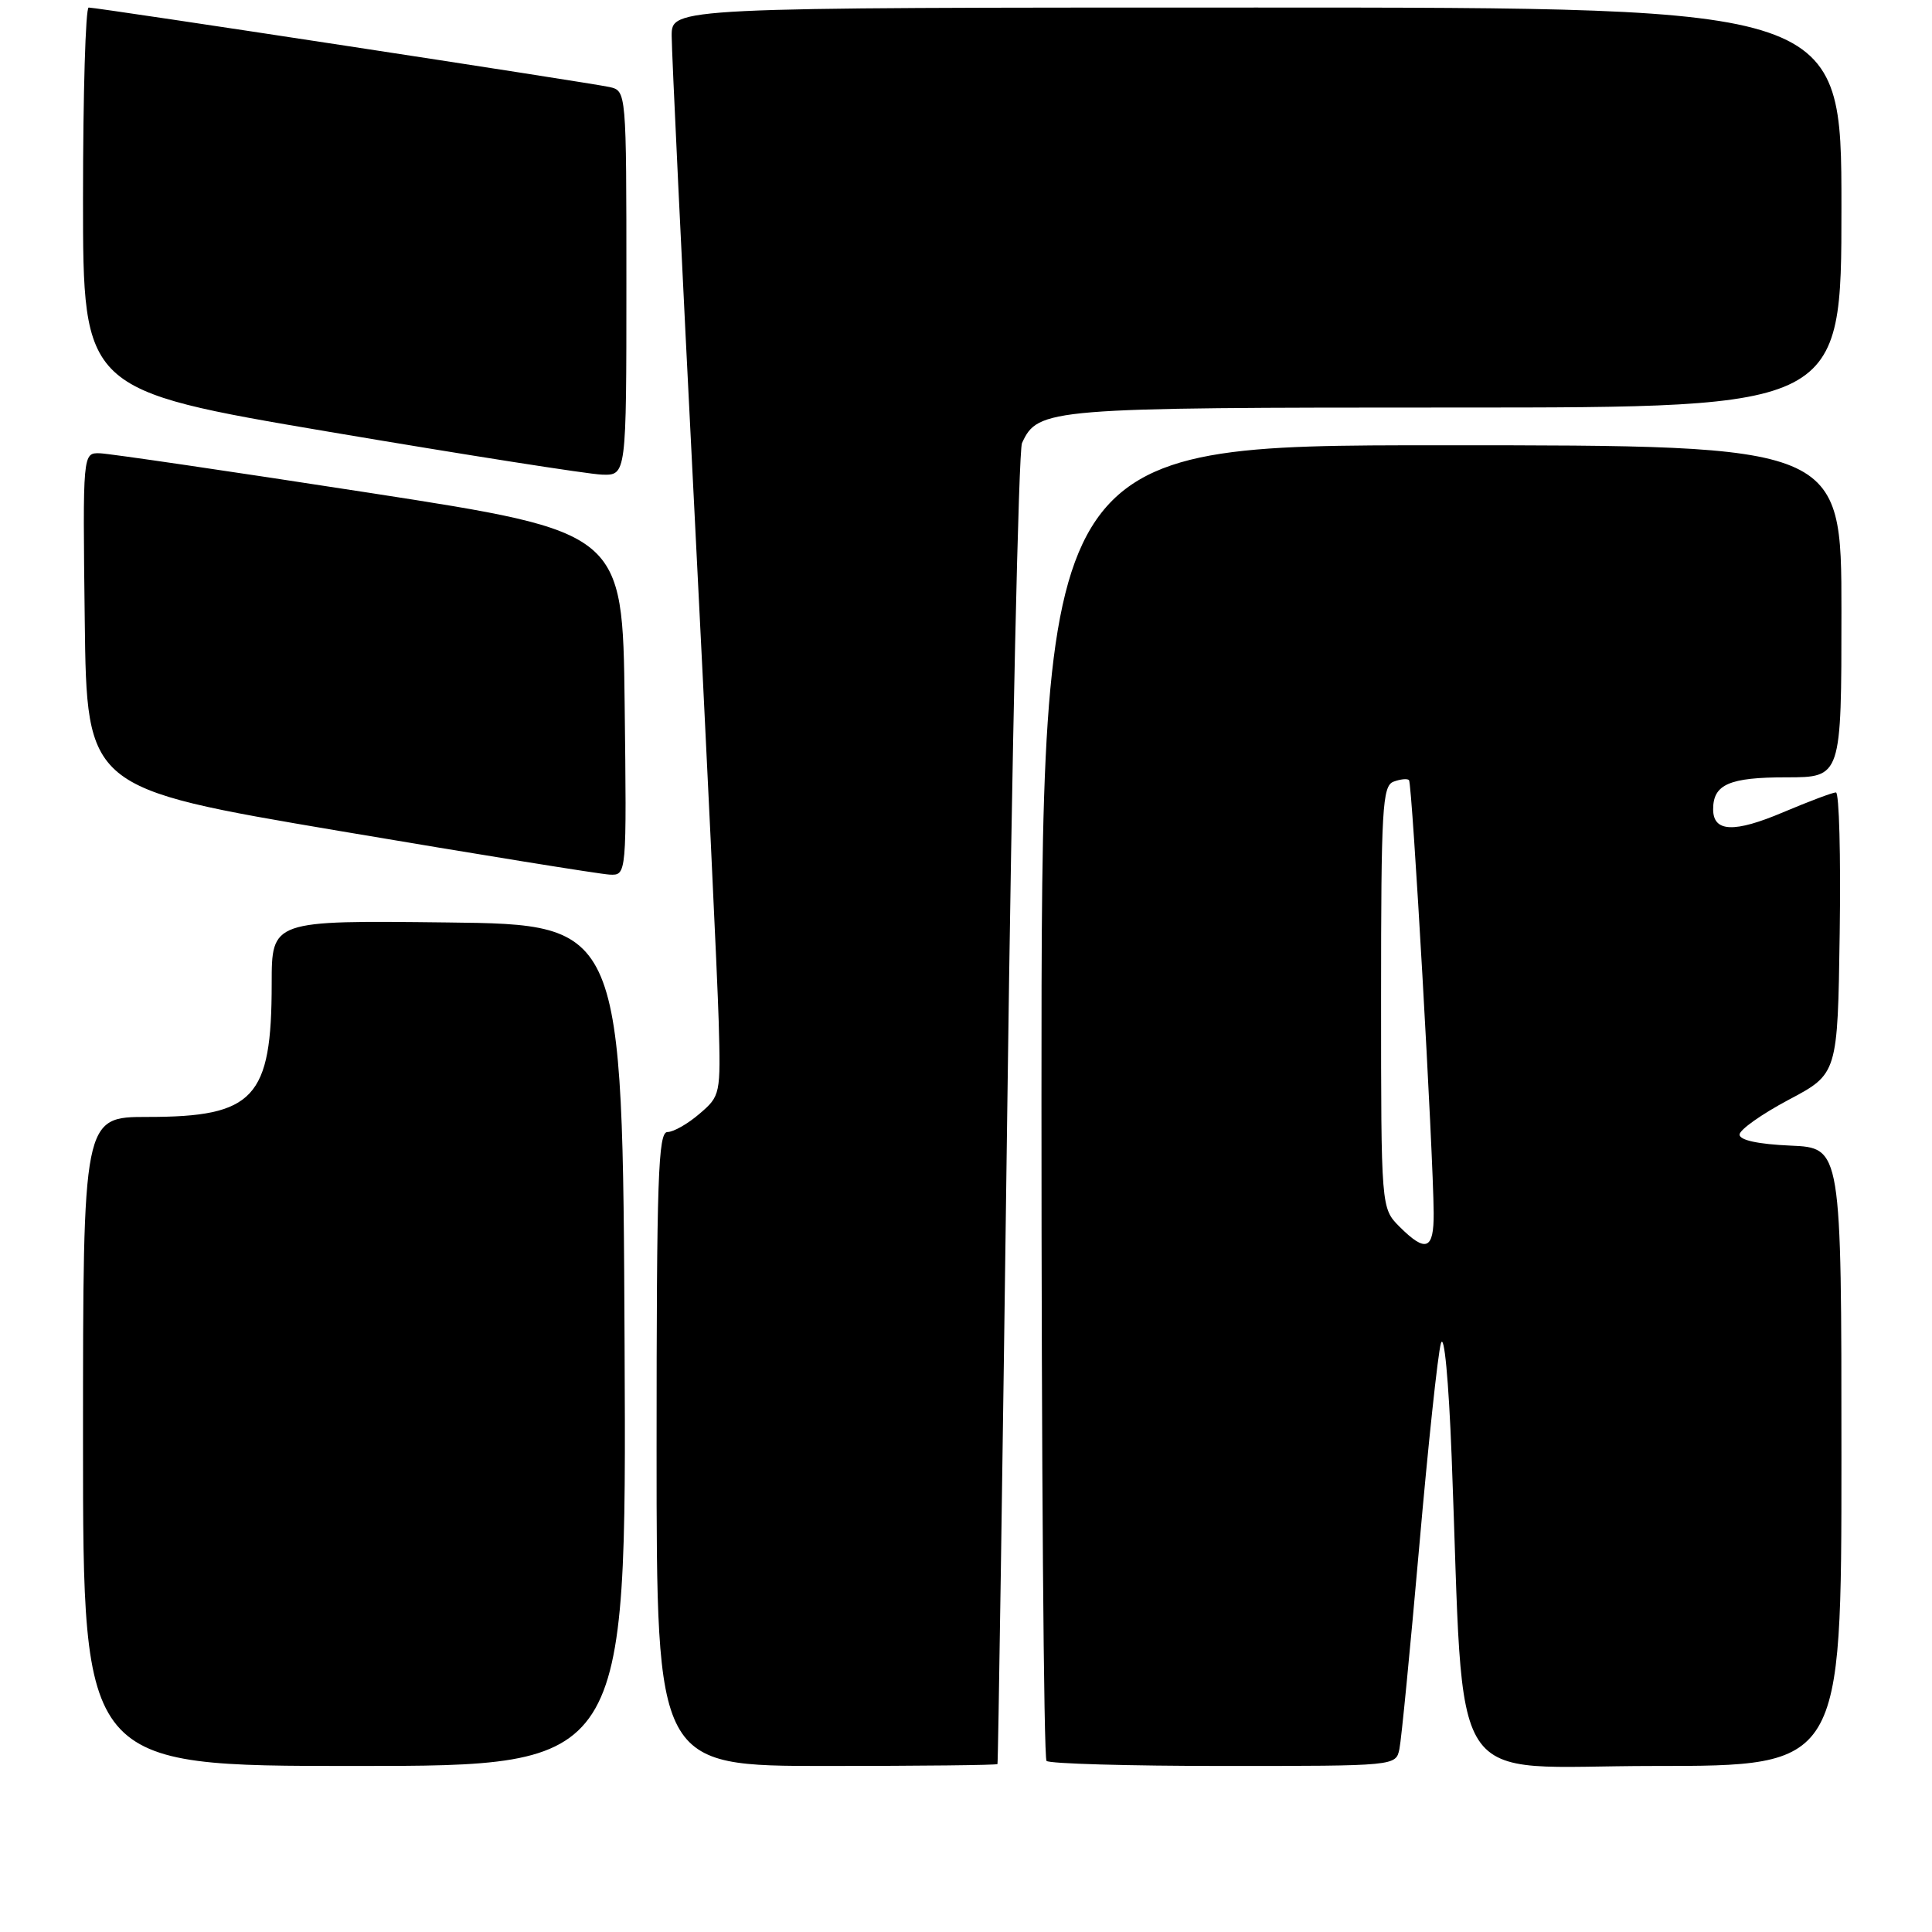 <?xml version="1.0" encoding="UTF-8" standalone="no"?>
<!DOCTYPE svg PUBLIC "-//W3C//DTD SVG 1.1//EN" "http://www.w3.org/Graphics/SVG/1.1/DTD/svg11.dtd" >
<svg xmlns="http://www.w3.org/2000/svg" xmlns:xlink="http://www.w3.org/1999/xlink" version="1.1" viewBox="0 0 256 256">
 <g >
 <path fill="currentColor"
d=" M 82.76 178.25 C 82.50 122.50 82.50 122.50 59.25 122.23 C 36.00 121.96 36.00 121.96 36.00 130.33 C 36.00 145.52 33.69 148.00 19.55 148.00 C 11.00 148.00 11.00 148.00 11.00 191.00 C 11.00 234.00 11.00 234.00 47.01 234.00 C 83.02 234.00 83.02 234.00 82.76 178.25 Z  M 132.17 233.75 C 132.26 233.61 132.84 194.58 133.47 147.00 C 134.09 99.42 134.97 59.70 135.42 58.71 C 137.54 54.10 138.79 54.00 192.95 54.00 C 244.00 54.00 244.00 54.00 244.00 27.50 C 244.00 1.00 244.00 1.00 166.50 1.00 C 89.00 1.00 89.00 1.00 89.00 4.75 C 89.00 6.81 90.34 34.83 91.98 67.00 C 93.62 99.17 95.08 129.93 95.23 135.33 C 95.50 145.02 95.46 145.21 92.69 147.58 C 91.15 148.91 89.24 150.00 88.44 150.00 C 87.21 150.00 87.00 156.05 87.00 192.00 C 87.00 234.00 87.00 234.00 109.50 234.00 C 121.88 234.00 132.07 233.89 132.17 233.75 Z  M 185.43 231.75 C 185.69 230.51 186.86 218.47 188.05 205.00 C 189.23 191.53 190.52 179.38 190.93 178.00 C 191.36 176.54 191.95 182.75 192.35 193.00 C 194.12 238.52 191.17 234.00 219.15 234.00 C 244.00 234.00 244.00 234.00 244.00 193.05 C 244.00 152.09 244.00 152.09 237.25 151.80 C 232.96 151.61 230.50 151.08 230.50 150.34 C 230.50 149.70 233.43 147.63 237.00 145.73 C 243.50 142.29 243.50 142.29 243.77 123.64 C 243.92 113.39 243.70 105.00 243.27 105.00 C 242.85 105.00 239.71 106.18 236.30 107.62 C 229.78 110.39 227.00 110.27 227.00 107.23 C 227.00 103.93 229.14 103.00 236.70 103.00 C 244.00 103.00 244.00 103.00 244.00 81.00 C 244.00 59.00 244.00 59.00 191.00 59.00 C 138.00 59.00 138.00 59.00 138.00 145.83 C 138.00 193.59 138.30 232.97 138.67 233.33 C 139.03 233.70 149.60 234.00 162.15 234.00 C 184.96 234.00 184.96 234.00 185.43 231.75 Z  M 82.77 93.25 C 82.50 70.50 82.50 70.50 49.00 65.31 C 30.57 62.46 14.48 60.10 13.23 60.06 C 10.96 60.00 10.96 60.00 11.23 82.22 C 11.50 104.44 11.50 104.44 45.00 110.11 C 63.43 113.23 79.52 115.83 80.77 115.89 C 83.04 116.00 83.04 116.00 82.77 93.25 Z  M 83.00 37.52 C 83.00 12.04 83.00 12.04 80.75 11.53 C 78.26 10.97 12.95 1.00 11.75 1.00 C 11.34 1.00 11.00 12.40 11.00 26.34 C 11.00 51.69 11.00 51.69 43.75 57.24 C 61.76 60.29 77.96 62.83 79.75 62.89 C 83.00 63.00 83.00 63.00 83.00 37.52 Z  M 185.45 162.55 C 183.00 160.09 183.00 160.09 183.00 132.15 C 183.00 107.16 183.17 104.15 184.64 103.58 C 185.55 103.24 186.47 103.14 186.70 103.37 C 187.13 103.79 189.92 152.87 189.97 160.75 C 190.00 165.61 188.94 166.03 185.45 162.55 Z "/>
</g>
</svg>